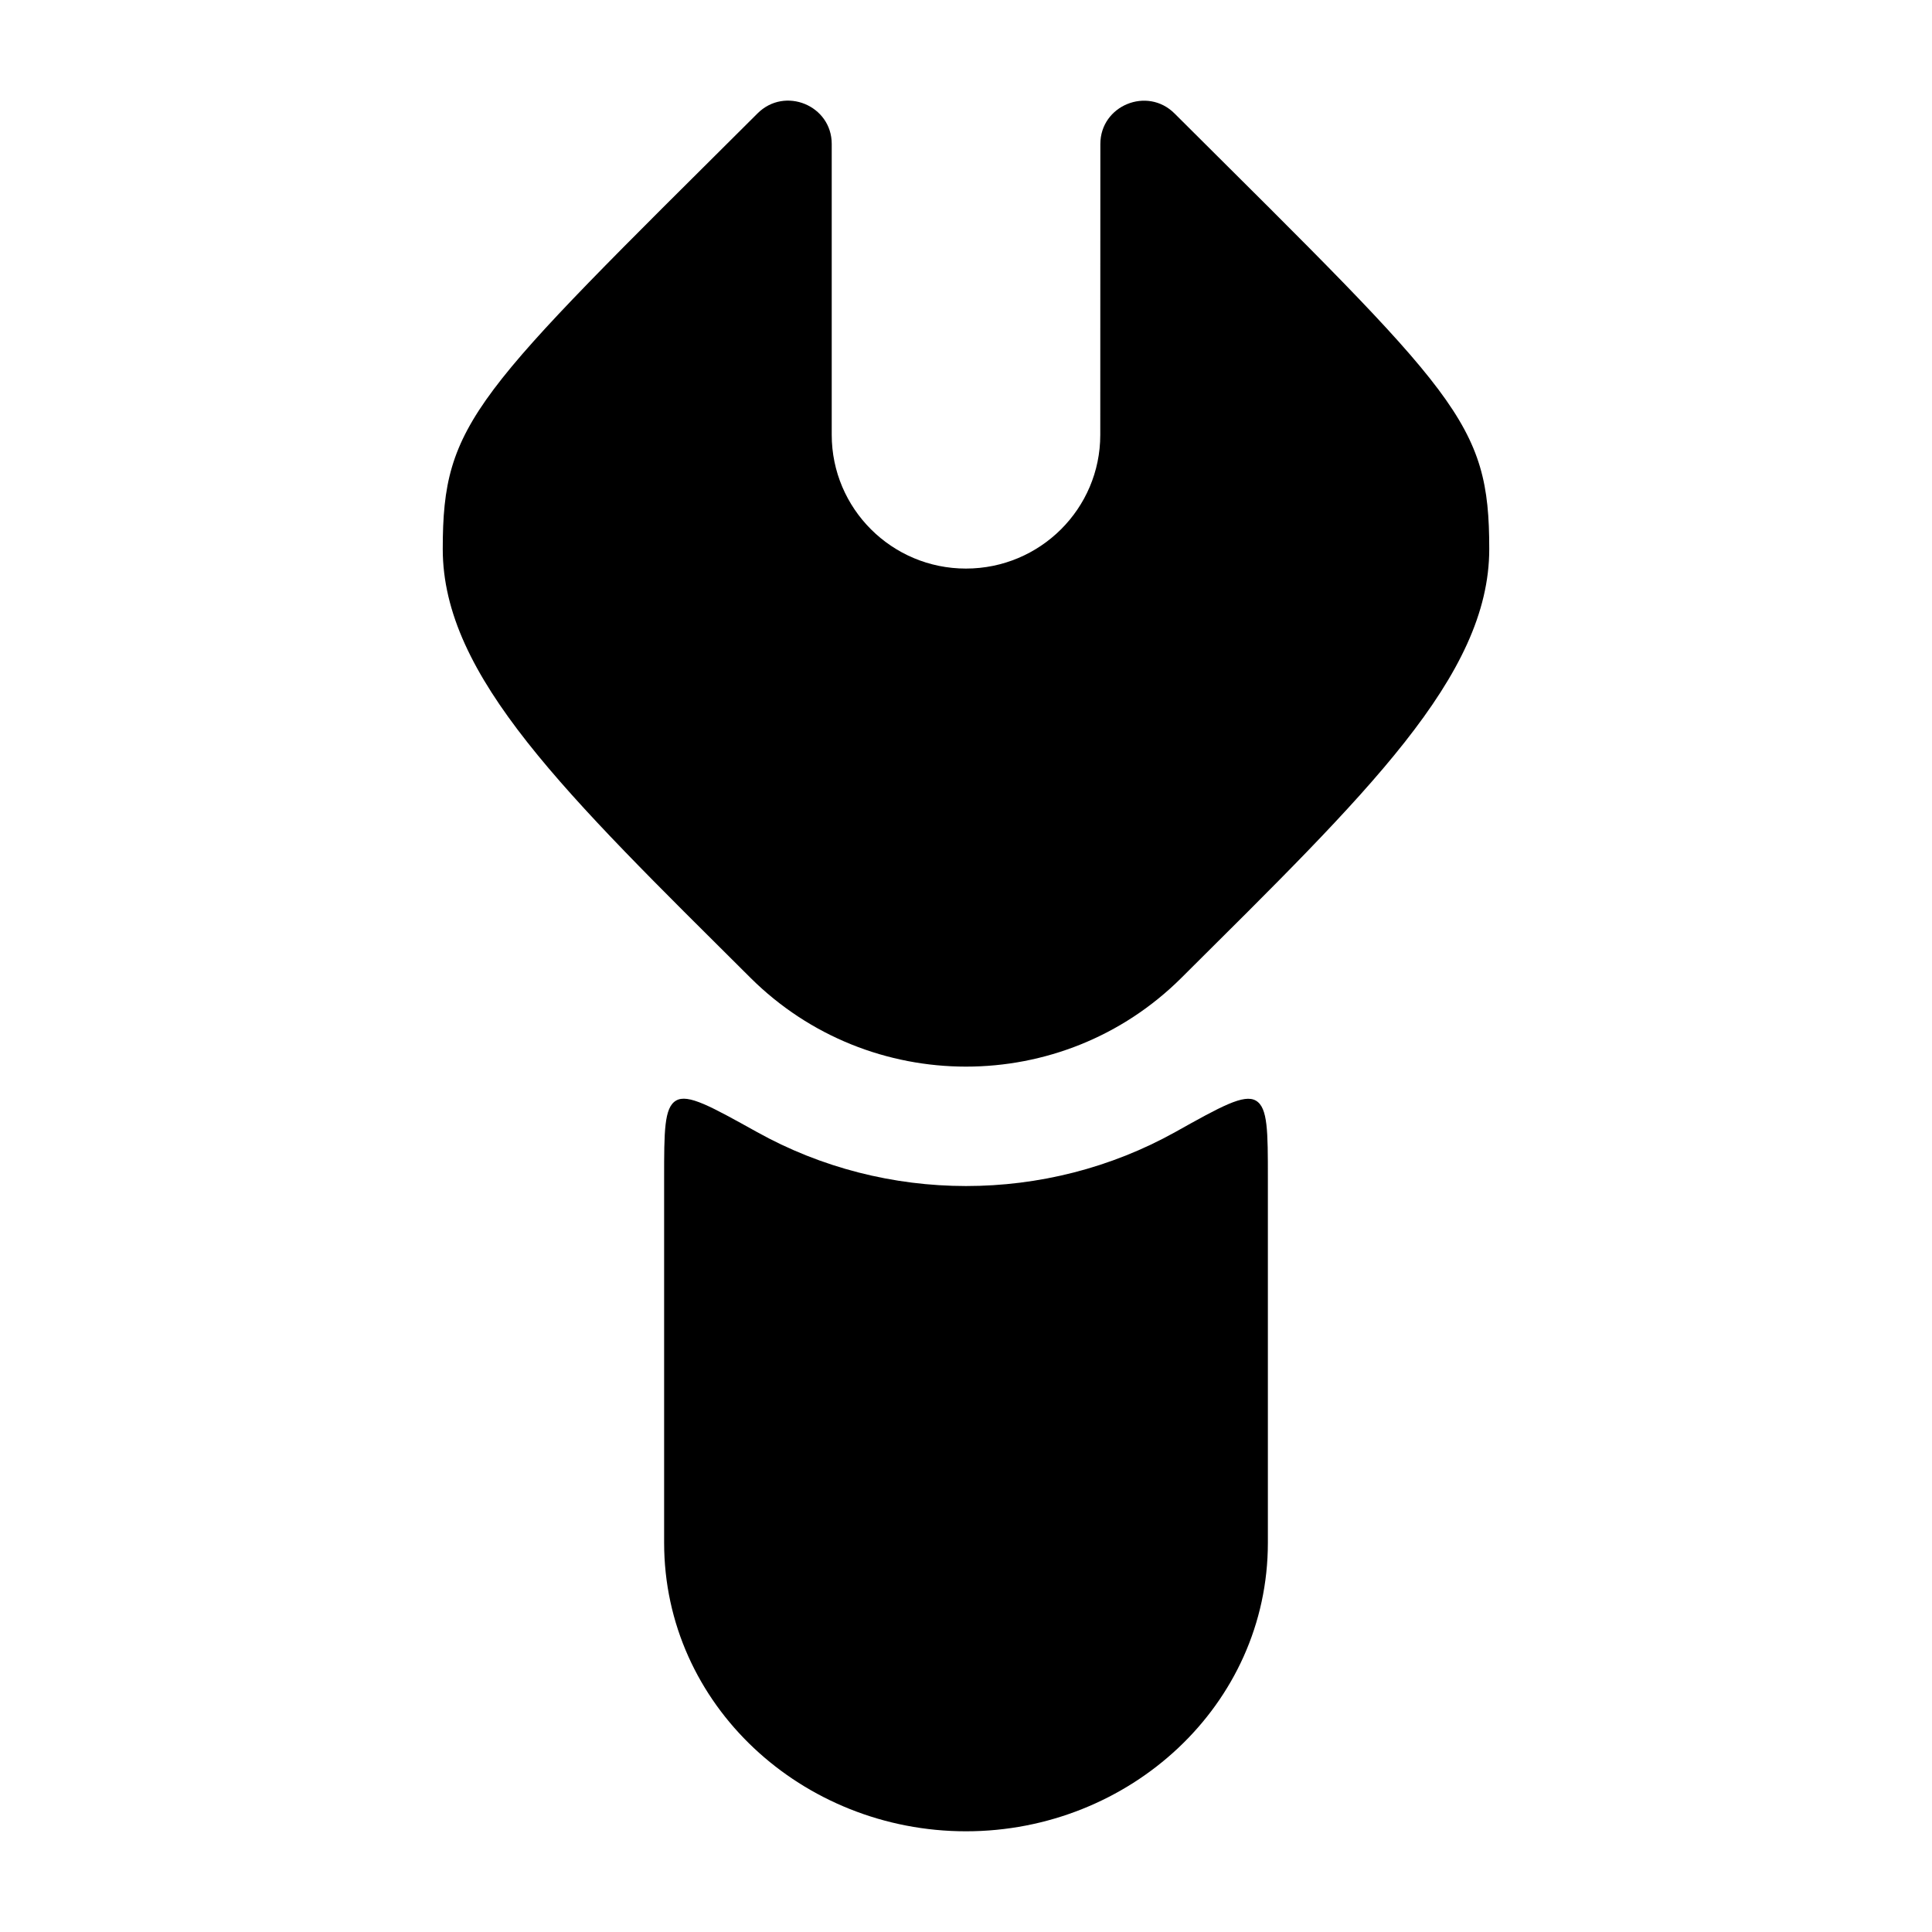 <svg width="24" height="24" viewBox="0 0 24 24" xmlns="http://www.w3.org/2000/svg">
    <path class="pr-icon-bulk-primary" d="M18.5 6.82C18.5 8.404 16.971 9.863 14.675 12.148C13.198 13.618 10.801 13.617 9.323 12.147C7.029 9.864 5.5 8.404 5.5 6.82C5.5 5.236 5.884 4.918 9.409 1.41C9.748 1.069 10.332 1.309 10.332 1.788L10.332 5.401C10.332 6.318 11.078 7.063 11.999 7.063C12.921 7.063 13.668 6.319 13.668 5.402L13.669 1.789C13.669 1.31 14.253 1.07 14.592 1.411C18.116 4.919 18.5 5.236 18.5 6.82Z" />
    <path class="pr-icon-bulk-secondary" d="M15.75 14.638C15.75 14.053 15.75 13.76 15.602 13.673C15.454 13.586 15.169 13.744 14.601 14.062C12.993 14.958 11.006 14.957 9.399 14.06C8.83 13.744 8.546 13.585 8.398 13.672C8.25 13.759 8.25 14.052 8.25 14.637V19.164C8.25 21.184 9.97 22.749 12 22.749C14.03 22.749 15.75 21.184 15.75 19.164L15.75 14.638Z" />
    <path class="pr-icon-bulk-primary" fill-rule="evenodd" clip-rule="evenodd" d="M11.115 19.885C10.628 19.398 10.628 18.61 11.115 18.123L11.123 18.115C11.61 17.628 12.398 17.628 12.885 18.115C13.372 18.602 13.372 19.39 12.885 19.877L12.877 19.885C12.39 20.372 11.602 20.372 11.115 19.885Z" />
</svg>
